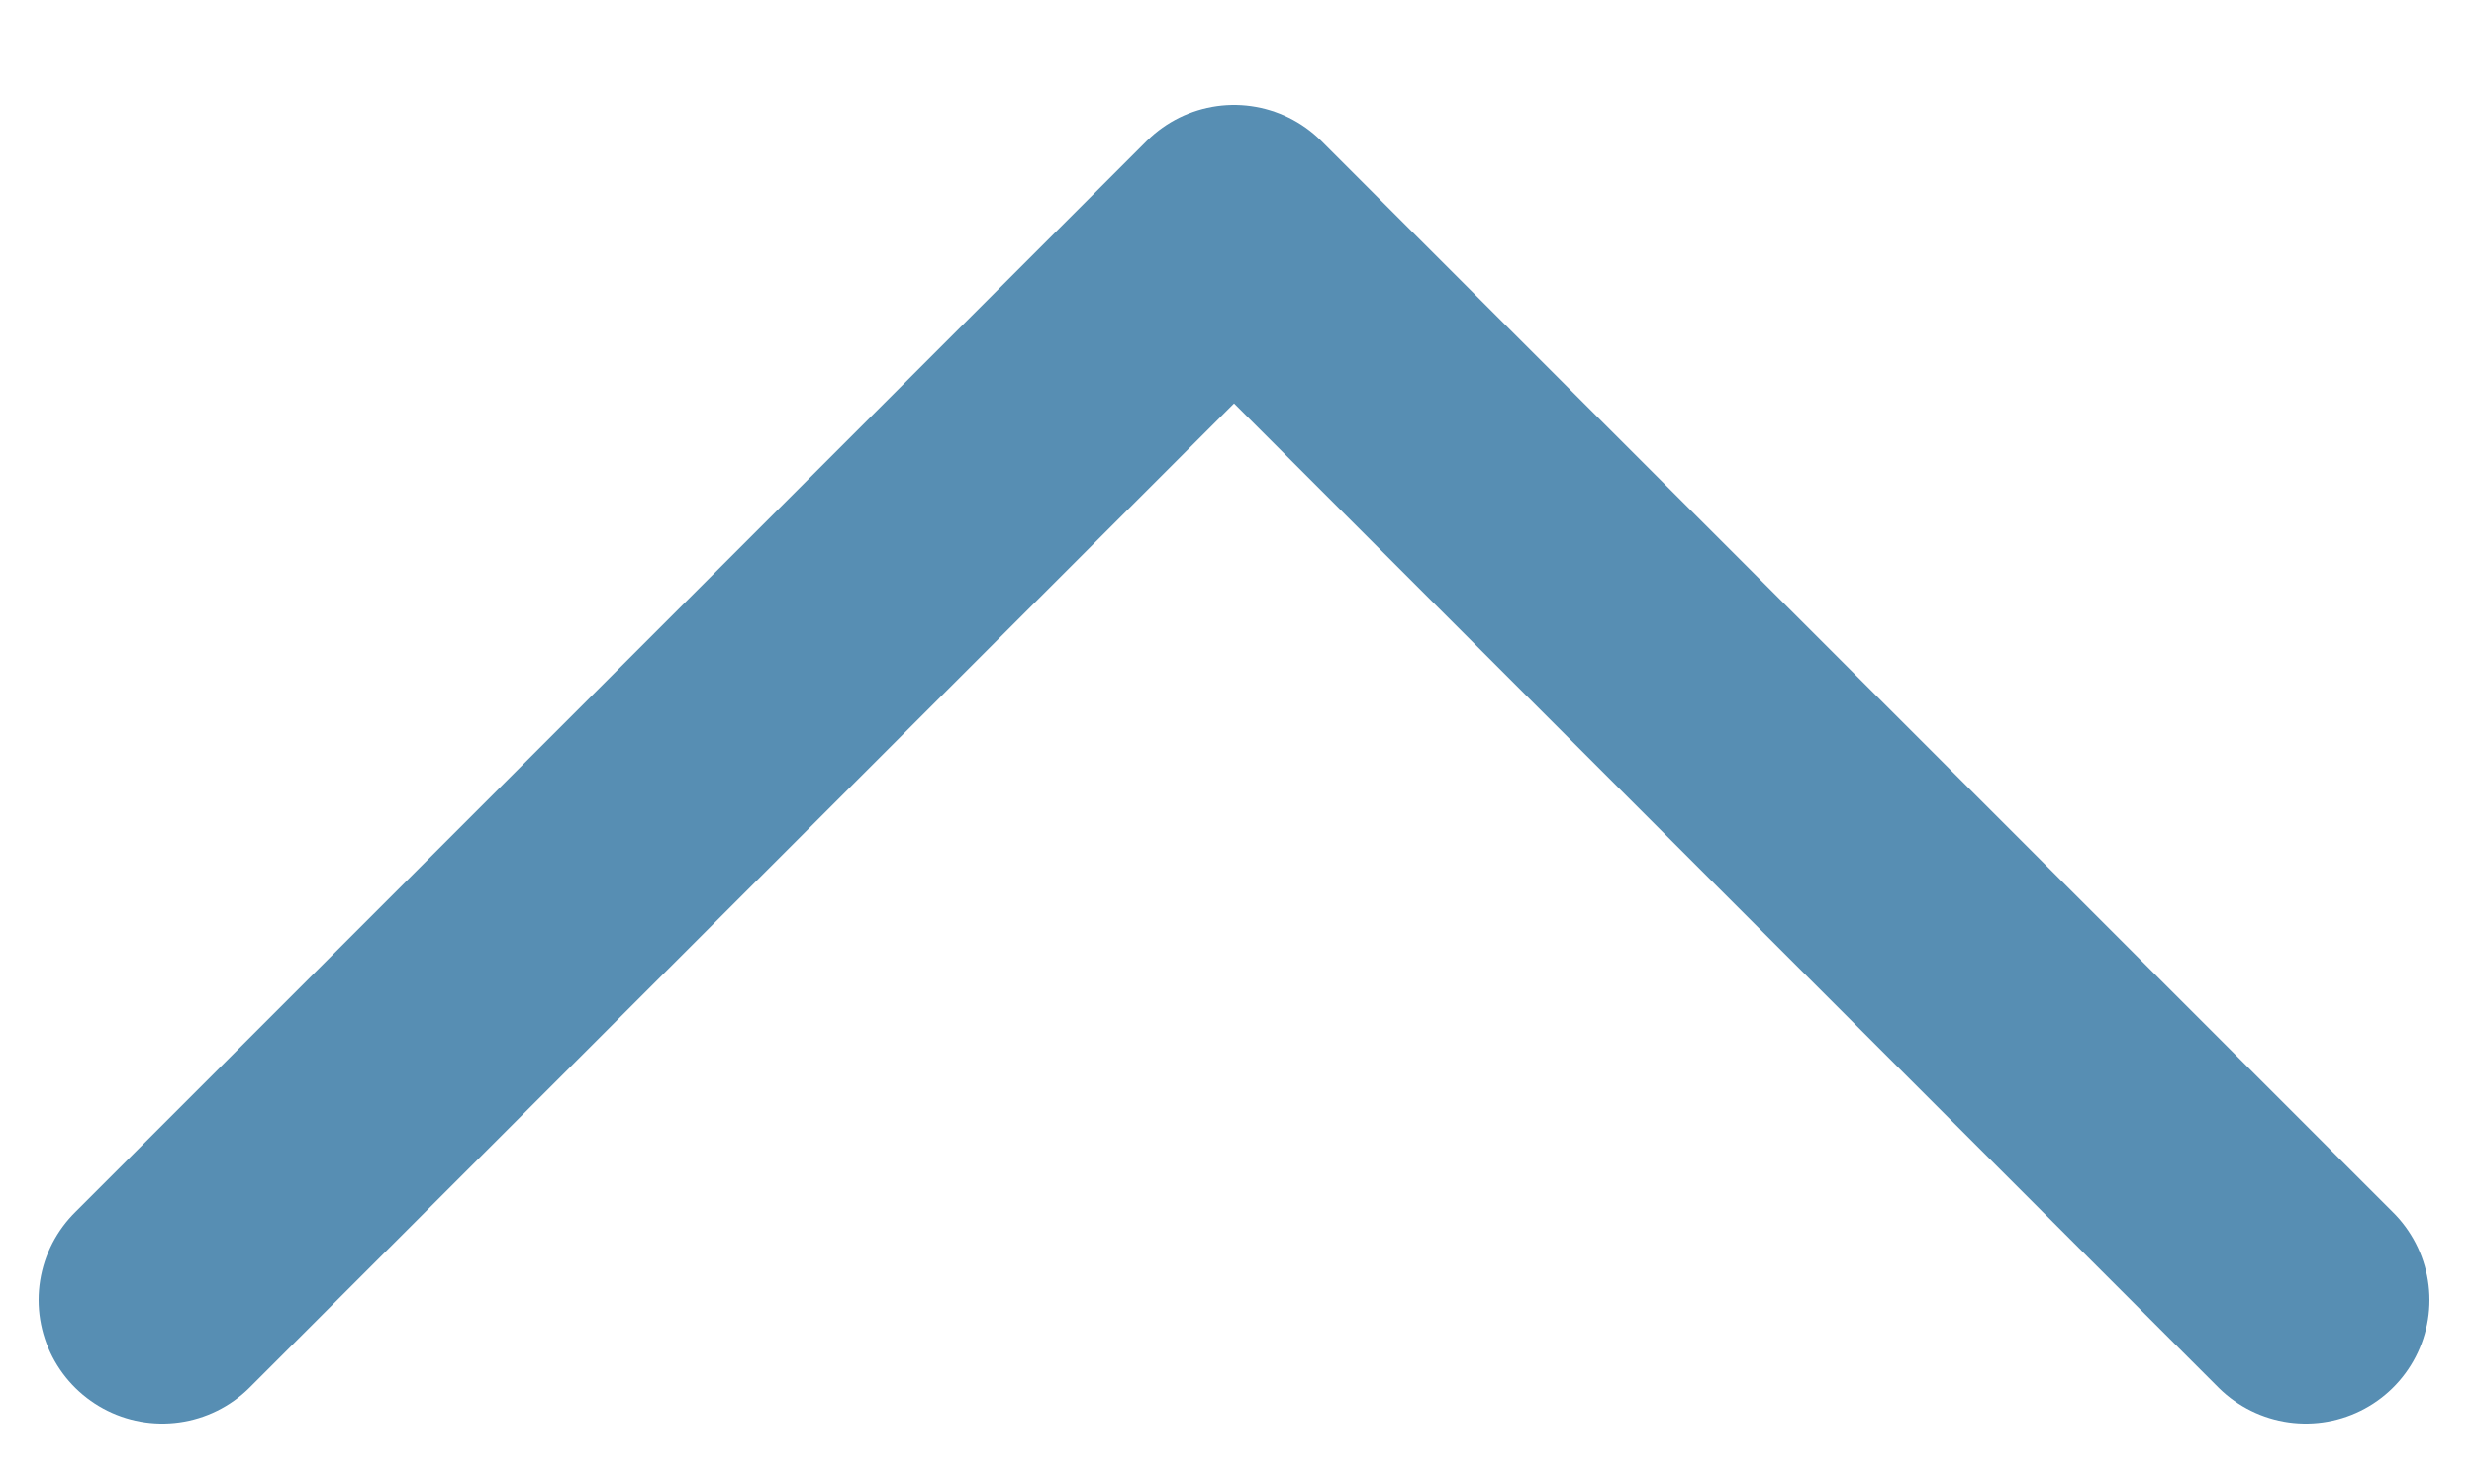<svg width="10" height="6" viewBox="0 0 10 6" fill="none" xmlns="http://www.w3.org/2000/svg">
<path d="M0.656 5.256L4.988 0.924L9.32 5.256" stroke="#578EB3" stroke-linecap="round" stroke-linejoin="round"/>
</svg>
